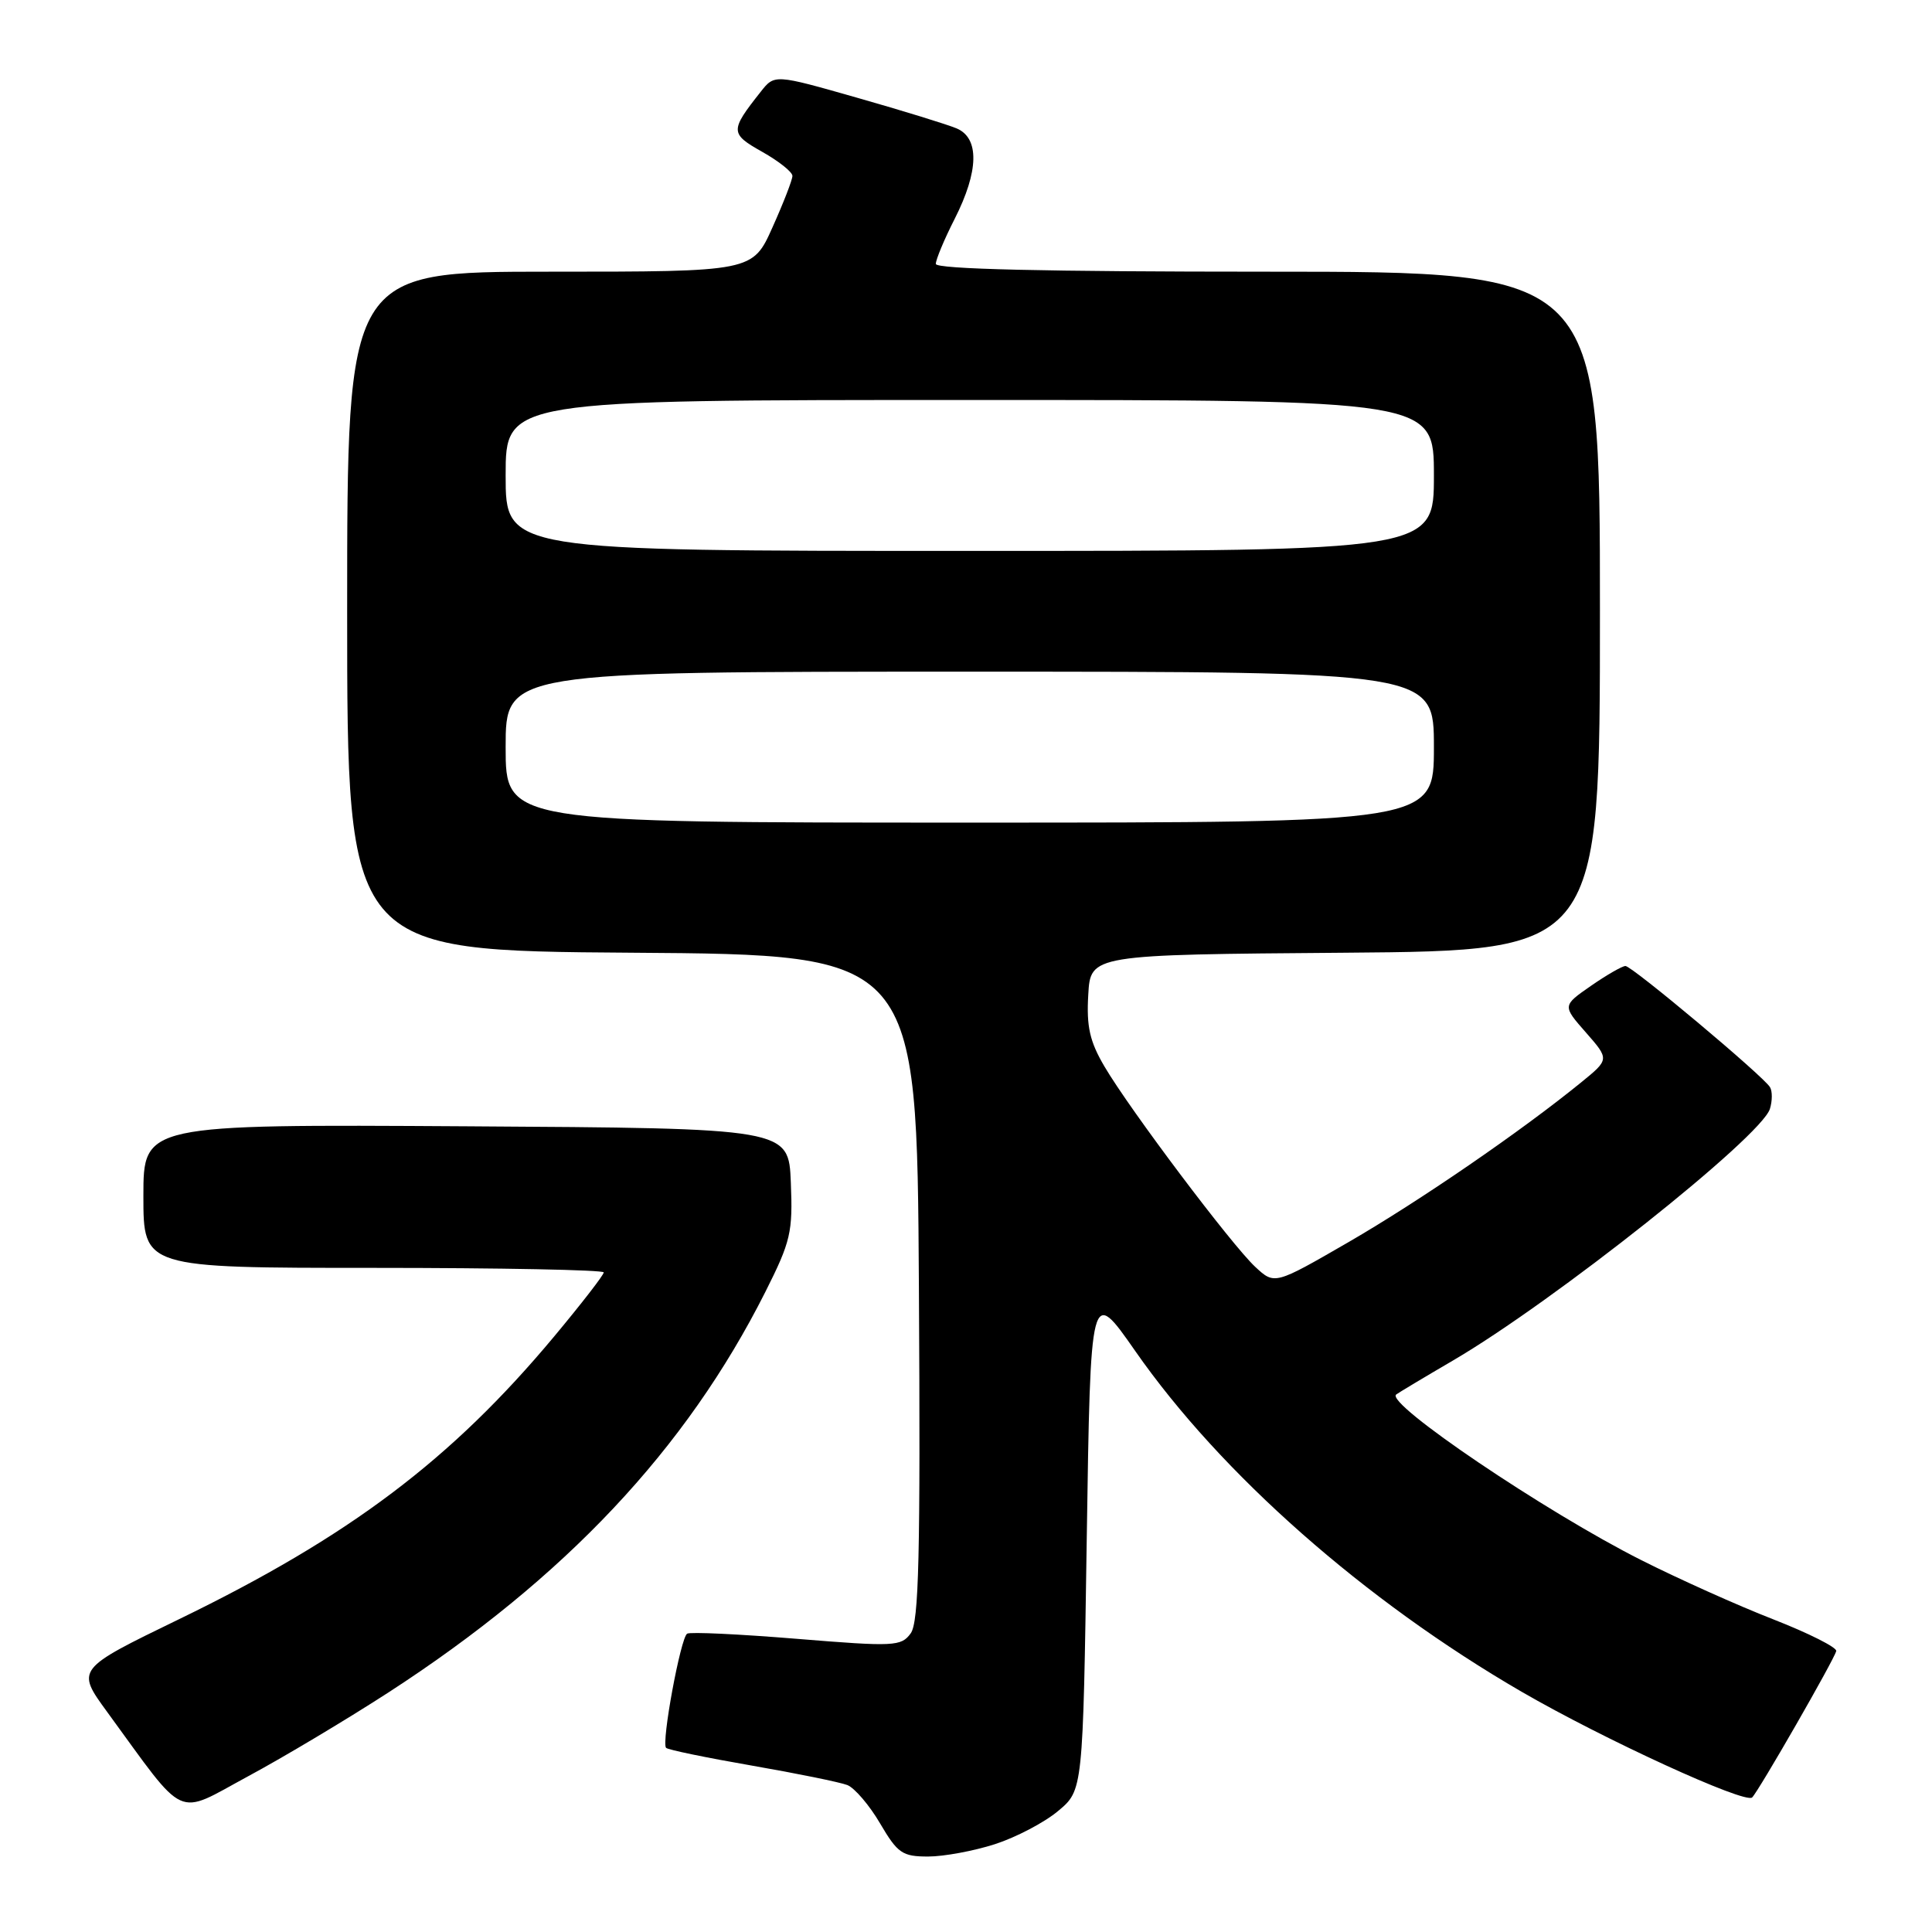 <?xml version="1.0" encoding="UTF-8" standalone="no"?>
<!DOCTYPE svg PUBLIC "-//W3C//DTD SVG 1.1//EN" "http://www.w3.org/Graphics/SVG/1.1/DTD/svg11.dtd" >
<svg xmlns="http://www.w3.org/2000/svg" xmlns:xlink="http://www.w3.org/1999/xlink" version="1.1" viewBox="0 0 256 256">
 <g >
 <path fill="currentColor"
d=" M 131.84 244.36 C 134.62 243.46 138.39 241.49 140.20 239.97 C 143.50 237.22 143.50 237.22 144.00 203.87 C 144.50 170.52 144.50 170.52 150.42 179.01 C 161.78 195.31 180.82 212.10 201.63 224.17 C 212.52 230.48 231.26 239.07 232.17 238.17 C 233.07 237.27 243.07 219.86 243.31 218.77 C 243.42 218.30 239.67 216.41 234.99 214.58 C 230.31 212.76 222.43 209.22 217.49 206.73 C 204.85 200.37 183.52 185.96 185.00 184.78 C 185.28 184.56 188.65 182.54 192.50 180.29 C 205.86 172.48 233.33 150.67 234.52 146.94 C 234.85 145.88 234.86 144.58 234.53 144.05 C 233.59 142.53 216.25 128.00 215.38 128.00 C 214.96 128.00 212.90 129.18 210.81 130.63 C 207.02 133.26 207.02 133.26 210.14 136.81 C 213.26 140.37 213.26 140.37 209.50 143.43 C 201.57 149.89 188.11 159.13 178.70 164.58 C 168.89 170.25 168.89 170.25 166.33 167.87 C 163.20 164.96 149.71 147.04 146.35 141.32 C 144.40 138.01 143.95 136.03 144.20 131.82 C 144.50 126.50 144.50 126.50 178.25 126.24 C 212.00 125.97 212.00 125.97 212.00 80.99 C 212.00 36.00 212.00 36.00 168.00 36.00 C 138.39 36.00 124.00 35.66 124.00 34.97 C 124.00 34.40 125.12 31.71 126.50 29.00 C 129.71 22.67 129.80 18.29 126.75 17.01 C 125.51 16.49 119.58 14.66 113.57 12.95 C 102.63 9.83 102.63 9.83 100.79 12.17 C 96.71 17.33 96.72 17.71 101.00 20.12 C 103.20 21.36 105.00 22.79 105.00 23.31 C 105.00 23.83 103.81 26.89 102.36 30.12 C 99.73 36.00 99.73 36.00 72.86 36.00 C 46.00 36.00 46.00 36.00 46.00 80.99 C 46.00 125.98 46.00 125.98 83.75 126.24 C 121.50 126.50 121.50 126.50 121.76 170.54 C 121.97 206.21 121.76 214.94 120.67 216.43 C 119.41 218.16 118.51 218.21 105.55 217.15 C 97.97 216.53 91.45 216.22 91.05 216.47 C 90.18 217.01 87.61 230.94 88.26 231.60 C 88.52 231.86 93.63 232.91 99.62 233.95 C 105.60 234.99 111.30 236.15 112.28 236.53 C 113.25 236.92 115.21 239.21 116.62 241.62 C 118.94 245.57 119.56 246.00 122.98 246.00 C 125.06 246.00 129.05 245.26 131.84 244.36 Z  M 51.50 224.24 C 74.89 209.07 90.91 192.04 101.41 171.19 C 104.78 164.49 105.06 163.28 104.79 156.69 C 104.50 149.50 104.50 149.50 61.75 149.24 C 19.00 148.98 19.00 148.98 19.00 158.49 C 19.00 168.00 19.00 168.00 49.50 168.00 C 66.28 168.00 80.00 168.27 80.00 168.60 C 80.00 168.94 77.04 172.76 73.42 177.10 C 59.81 193.41 46.31 203.59 23.75 214.54 C 10.07 221.18 10.07 221.18 14.20 226.84 C 24.84 241.41 23.13 240.63 32.85 235.38 C 37.61 232.82 46.00 227.80 51.50 224.24 Z  M 67.00 99.00 C 67.00 89.00 67.00 89.00 128.50 89.00 C 190.00 89.00 190.00 89.00 190.00 99.00 C 190.00 109.00 190.00 109.00 128.50 109.00 C 67.00 109.00 67.00 109.00 67.00 99.00 Z  M 67.00 63.00 C 67.00 53.00 67.00 53.00 128.50 53.00 C 190.00 53.00 190.00 53.00 190.00 63.00 C 190.00 73.00 190.00 73.00 128.50 73.00 C 67.00 73.00 67.00 73.00 67.00 63.00 Z "/>
</g>
</svg>
